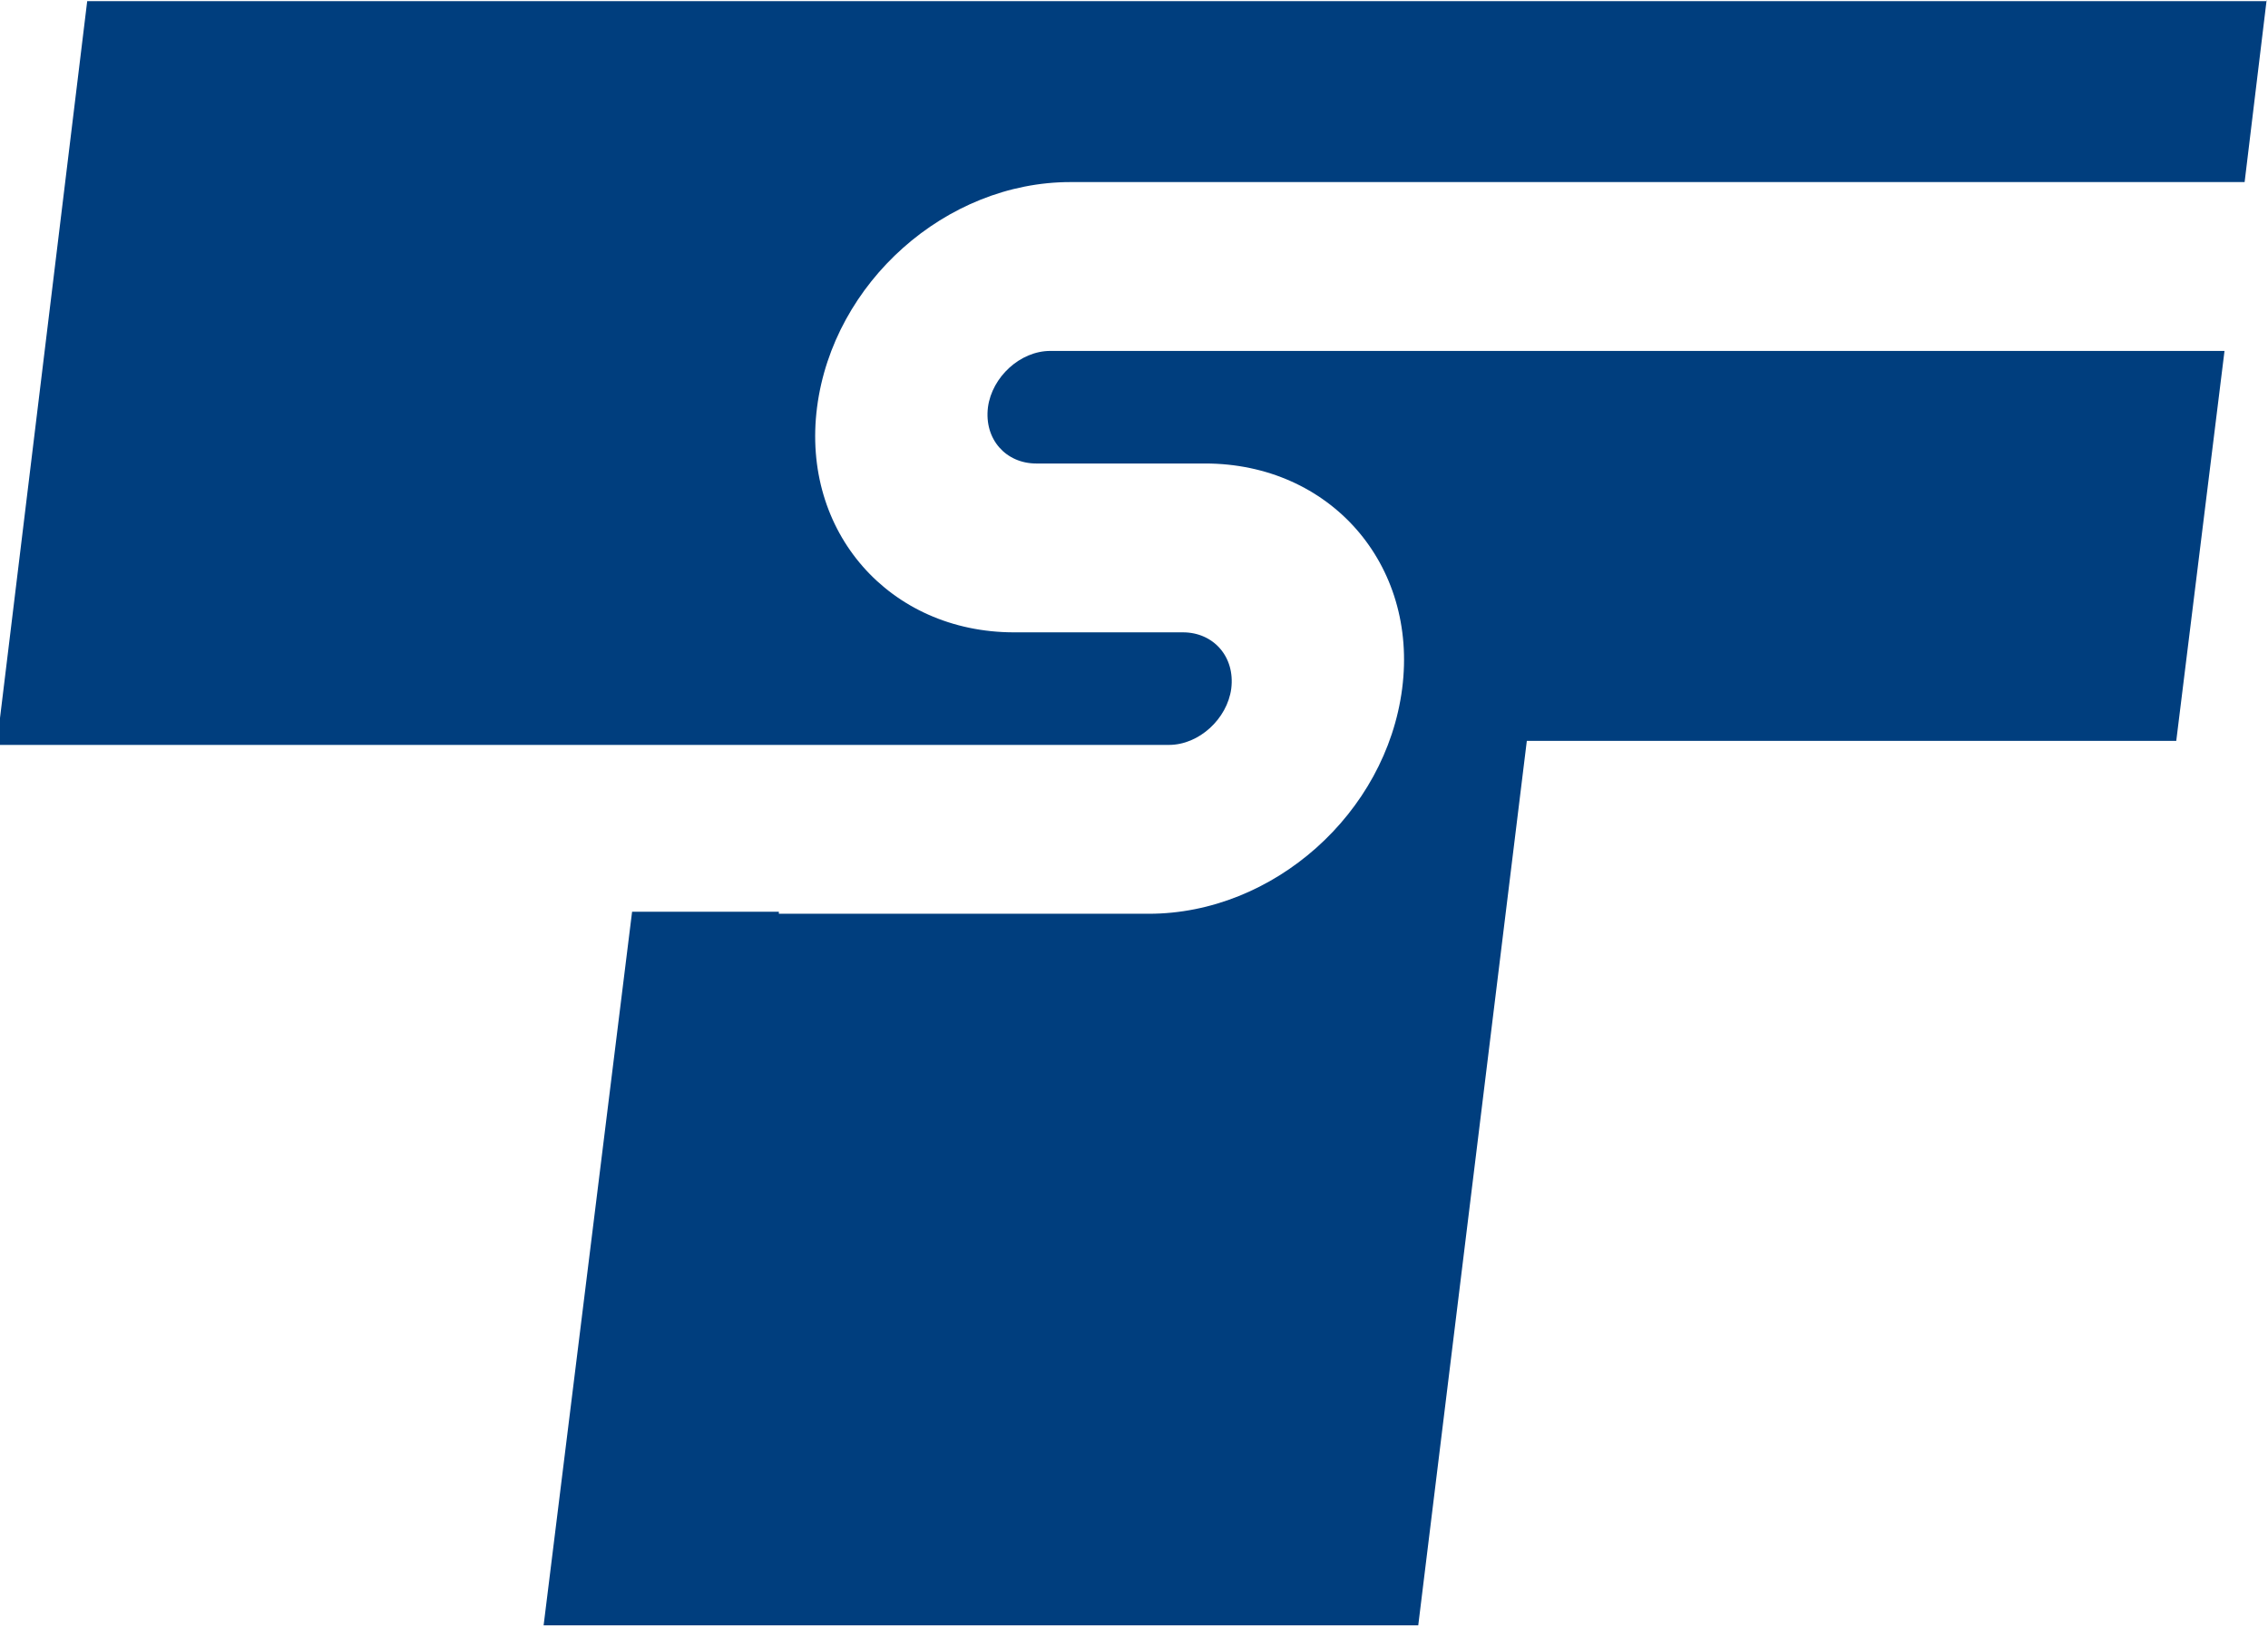 <?xml version="1.0" encoding="utf-8"?>
<!-- Generator: Adobe Illustrator 28.1.0, SVG Export Plug-In . SVG Version: 6.00 Build 0)  -->
<svg version="1.1"
	 id="svg2" xmlns:svg="http://www.w3.org/2000/svg" xmlns:sodipodi="http://sodipodi.sourceforge.net/DTD/sodipodi-0.dtd" xmlns:inkscape="http://www.inkscape.org/namespaces/inkscape" xmlns:rdf="http://www.w3.org/1999/02/22-rdf-syntax-ns#" xmlns:cc="http://creativecommons.org/ns#" xmlns:dc="http://purl.org/dc/elements/1.1/"
	 xmlns="http://www.w3.org/2000/svg" xmlns:xlink="http://www.w3.org/1999/xlink" x="0px" y="0px" viewBox="0 0 112.8 81"
	 style="enable-background:new 0 0 112.8 81;" xml:space="preserve">
<style type="text/css">
	.st0{fill-rule:evenodd;clip-rule:evenodd;fill:#003E7E;}
</style>
<sodipodi:namedview  bordercolor="#666666" borderopacity="1" fit-margin-bottom="0" fit-margin-left="0" fit-margin-right="0" fit-margin-top="0" gridtolerance="10" guidetolerance="10" id="namedview4" inkscape:current-layer="g10" inkscape:cx="341.03801" inkscape:cy="7.8764682" inkscape:pageopacity="0" inkscape:pageshadow="2" inkscape:window-height="480" inkscape:window-maximized="0" inkscape:window-width="708" inkscape:window-x="72" inkscape:window-y="274" inkscape:zoom="0.43628026" objecttolerance="10" pagecolor="#ffffff" showgrid="false">
	</sodipodi:namedview>
<g id="g134" transform="translate(323.337,610.958)">
	<path id="path136" inkscape:connector-curvature="0" class="st0" d="M-284.6-565.5l15.6,0l2.8,0c6.2,0,11.8-5,12.6-11.2
		c0.8-6.2-3.6-11.2-9.8-11.2c-6.2,0-6.9,0-8.4,0c-1.5,0-2.6-1.2-2.4-2.8c0.2-1.5,1.6-2.8,3.1-2.8h58.4l-2.4,19.4h-32.3l-5.4,44
		h-43.5l4.4-35.5H-284.6z M-210.6-611l-1.1,9.1h-58.4c-6.2,0-11.8,5-12.6,11.2c-0.8,6.2,3.6,11.2,9.8,11.2l8.4,0
		c1.5,0,2.6,1.2,2.4,2.8c-0.2,1.5-1.6,2.8-3.1,2.8l-3.9,0h-16.3l-5.8,0l-5.8,0h-4l-22.5,0l4.5-37H-210.6"/>
</g>
</svg>
